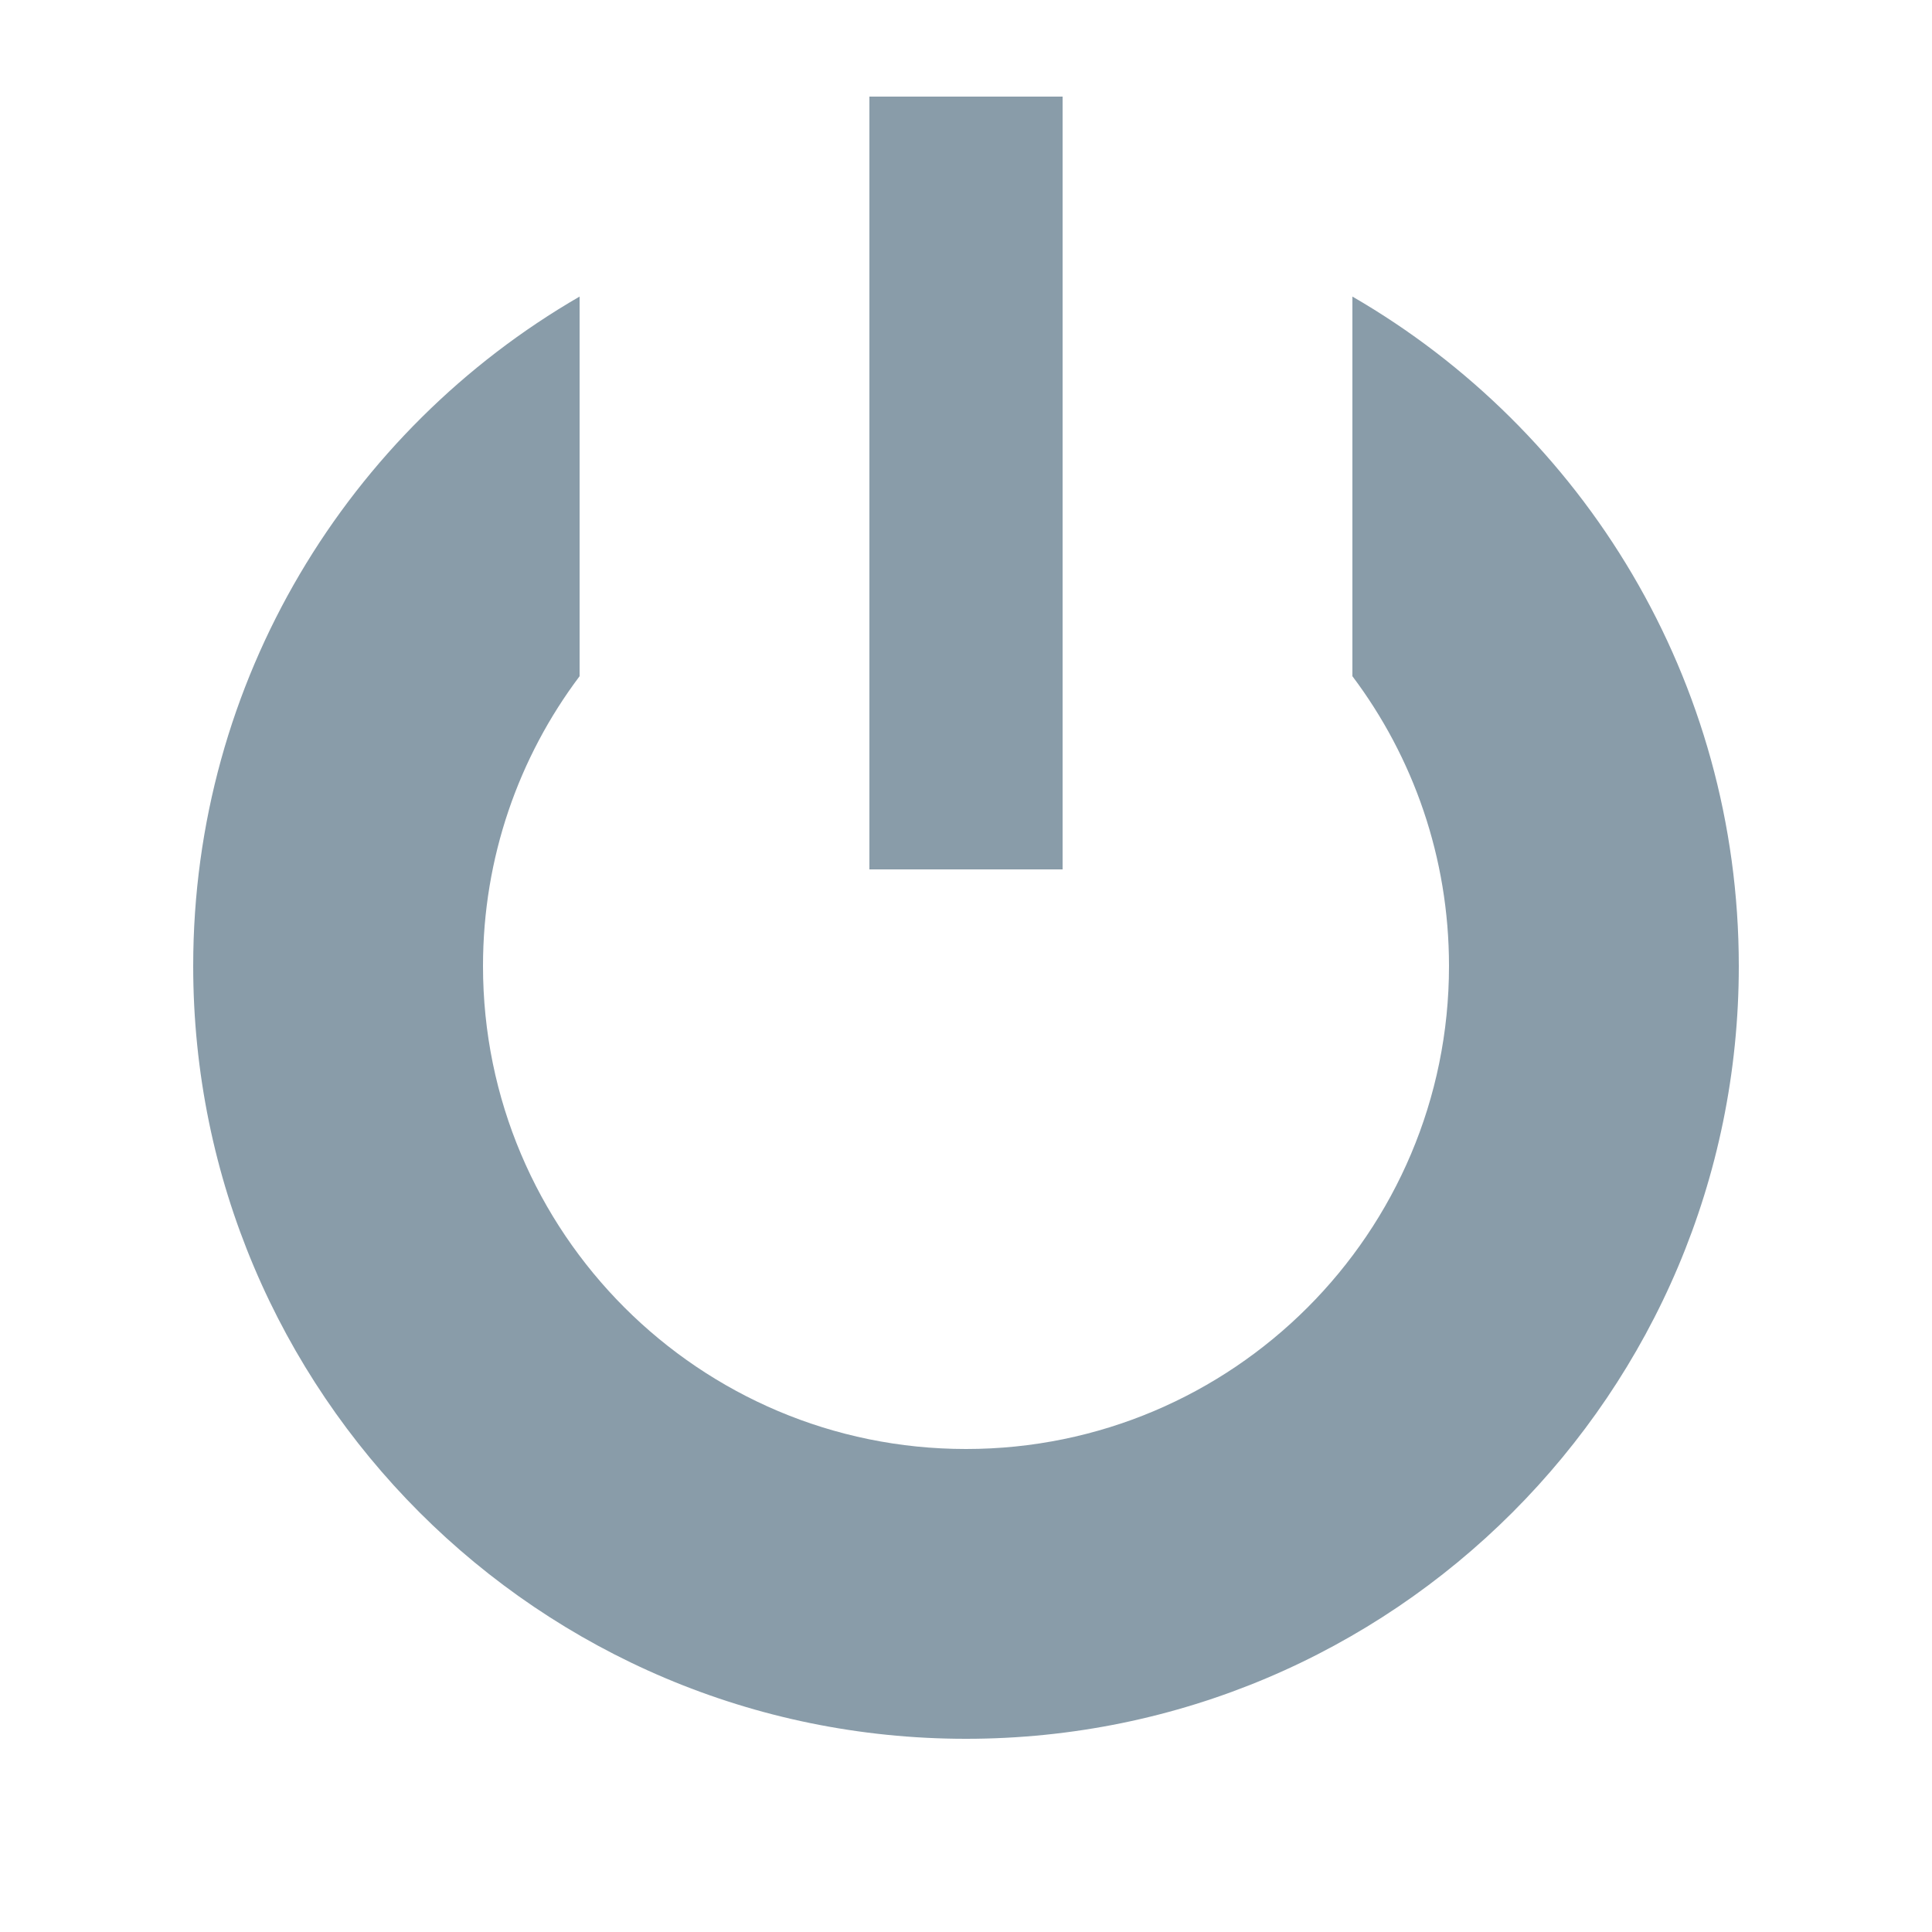 <?xml version="1.0"?>
<svg width="20px" height="20px" viewBox="0 0 20 20" version="1.1" xmlns="http://www.w3.org/2000/svg" xmlns:xlink="http://www.w3.org/1999/xlink">
    <g fill="#899CA9" class="svg-onoff">
        <path d="M14,3.07 C16.391,4.453 18,7.039 18,10 C18,14.418 14.418,18 10,18 C5.582,18 2,14.418 2,10 C2,7.039 3.609,4.453 6,3.07 L6,7 C5.372,7.835 5,8.874 5,10 C5,12.761 7.239,15 10,15 C12.761,15 15,12.761 15,10 C15,8.874 14.628,7.835 14,7 L14,3.07 L14,3.07 Z M9,1 L9,9 L11,9 L11,1 L9,1 L9,1 Z" class="svg-shape"/>
    </g>
</svg>